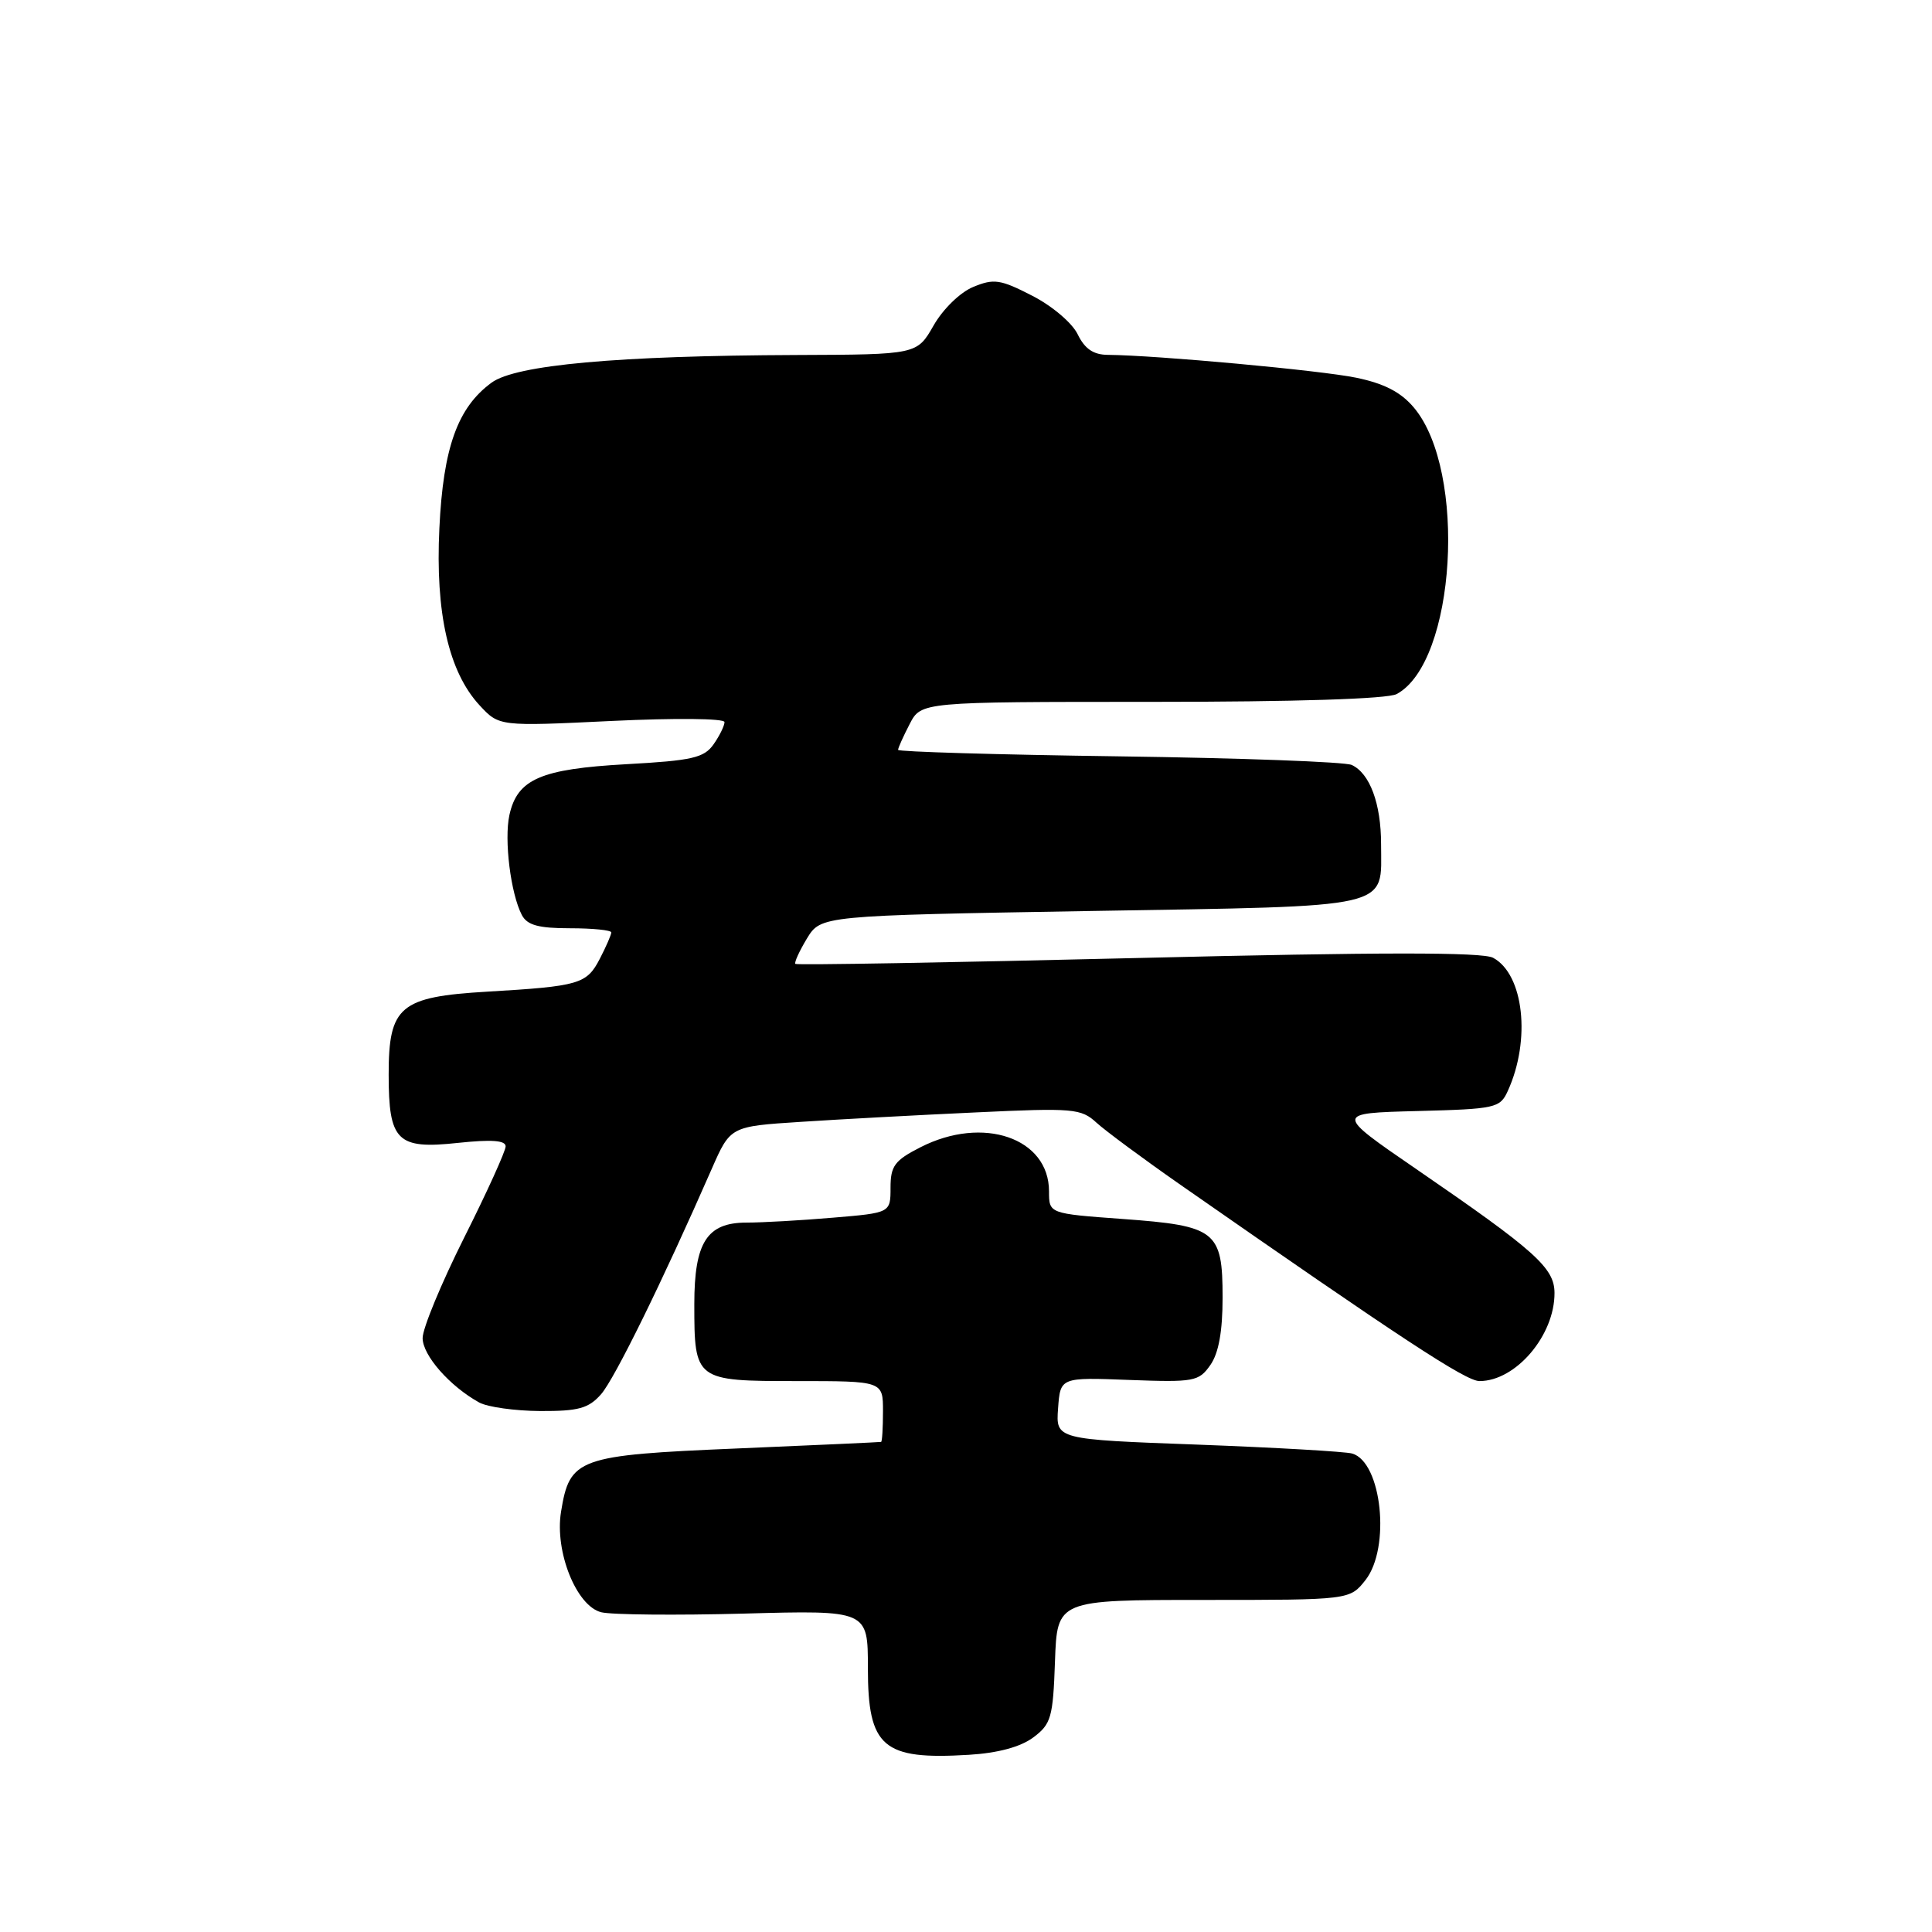 <?xml version="1.0" encoding="UTF-8" standalone="no"?>
<!DOCTYPE svg PUBLIC "-//W3C//DTD SVG 1.1//EN" "http://www.w3.org/Graphics/SVG/1.1/DTD/svg11.dtd" >
<svg xmlns="http://www.w3.org/2000/svg" xmlns:xlink="http://www.w3.org/1999/xlink" version="1.1" viewBox="0 0 256 256">
 <g >
 <path fill="currentColor"
d=" M 136.90 230.23 C 139.28 228.46 139.53 227.59 139.79 220.15 C 140.08 212.00 140.08 212.00 159.47 212.00 C 178.85 212.00 178.85 212.00 180.93 209.37 C 184.29 205.09 183.10 193.74 179.17 192.60 C 178.25 192.34 169.04 191.81 158.70 191.42 C 139.90 190.73 139.90 190.73 140.20 186.62 C 140.50 182.50 140.50 182.50 149.63 182.85 C 158.23 183.17 158.85 183.06 160.38 180.87 C 161.48 179.30 162.00 176.42 162.00 171.93 C 162.00 163.09 161.15 162.42 148.75 161.52 C 139.00 160.81 139.00 160.81 139.00 157.86 C 139.00 150.78 130.26 147.78 121.96 152.02 C 118.54 153.76 118.00 154.50 118.00 157.37 C 118.00 160.71 118.00 160.71 110.35 161.35 C 106.14 161.71 100.99 162.00 98.91 162.00 C 93.68 162.00 92.00 164.62 92.00 172.79 C 92.00 182.92 92.10 183.00 105.54 183.00 C 117.00 183.00 117.00 183.00 117.00 187.00 C 117.00 189.20 116.89 191.03 116.75 191.06 C 116.61 191.10 108.02 191.49 97.66 191.93 C 76.54 192.82 75.49 193.20 74.34 200.32 C 73.48 205.58 76.37 212.80 79.66 213.63 C 81.03 213.97 89.54 214.05 98.58 213.81 C 115.00 213.36 115.00 213.36 115.00 221.02 C 115.00 231.53 116.97 233.22 128.40 232.52 C 132.22 232.29 135.22 231.48 136.90 230.23 Z  M 79.64 184.75 C 81.43 182.72 87.78 169.79 94.31 154.88 C 96.78 149.25 96.78 149.25 106.14 148.65 C 111.29 148.31 121.71 147.75 129.30 147.40 C 142.24 146.79 143.25 146.88 145.30 148.77 C 146.51 149.87 151.55 153.60 156.50 157.05 C 185.73 177.42 194.23 183.00 196.04 183.00 C 200.86 183.00 206.02 176.93 205.98 171.30 C 205.96 167.99 203.44 165.74 187.68 154.92 C 176.87 147.50 176.87 147.50 187.79 147.22 C 198.19 146.95 198.76 146.82 199.79 144.56 C 202.88 137.79 201.91 129.09 197.84 126.91 C 196.41 126.15 182.83 126.16 150.77 126.94 C 125.98 127.54 105.56 127.90 105.39 127.72 C 105.22 127.55 105.91 126.04 106.92 124.36 C 108.78 121.32 108.78 121.32 144.61 120.71 C 185.16 120.03 183.00 120.52 183.00 111.86 C 183.00 106.49 181.51 102.47 179.11 101.36 C 178.23 100.95 164.34 100.44 148.25 100.22 C 132.16 100.00 119.00 99.61 119.00 99.36 C 119.00 99.11 119.69 97.57 120.53 95.95 C 122.05 93.00 122.05 93.00 152.59 93.00 C 171.70 93.00 183.85 92.61 185.06 91.97 C 192.90 87.77 194.43 62.42 187.35 54.01 C 185.63 51.96 183.42 50.82 179.71 50.05 C 174.96 49.07 153.30 47.08 146.80 47.02 C 144.88 47.01 143.74 46.23 142.80 44.30 C 142.08 42.80 139.41 40.53 136.76 39.18 C 132.55 37.01 131.69 36.89 128.96 38.02 C 127.23 38.73 124.94 40.96 123.70 43.14 C 121.50 46.98 121.50 46.98 105.50 47.04 C 81.82 47.13 68.36 48.35 65.14 50.70 C 60.64 53.99 58.73 59.30 58.22 69.98 C 57.67 81.22 59.45 89.03 63.55 93.46 C 66.14 96.25 66.14 96.25 81.07 95.53 C 89.45 95.13 96.00 95.19 96.00 95.68 C 96.00 96.16 95.35 97.49 94.55 98.63 C 93.29 100.42 91.72 100.78 83.01 101.26 C 71.65 101.89 68.55 103.23 67.50 107.99 C 66.78 111.29 67.67 118.42 69.15 121.25 C 69.86 122.59 71.35 123.00 75.54 123.00 C 78.54 123.00 81.00 123.25 81.00 123.55 C 81.00 123.85 80.32 125.42 79.48 127.04 C 77.74 130.40 76.77 130.68 64.56 131.40 C 52.99 132.08 51.50 133.33 51.50 142.37 C 51.50 151.21 52.61 152.31 60.67 151.44 C 65.12 150.97 67.00 151.10 67.00 151.90 C 67.00 152.52 64.53 157.97 61.50 164.00 C 58.48 170.03 56.00 176.01 56.00 177.30 C 56.00 179.59 59.59 183.68 63.50 185.84 C 64.60 186.44 68.23 186.95 71.58 186.97 C 76.64 186.99 77.98 186.63 79.64 184.75 Z "/>
</g>
</svg>